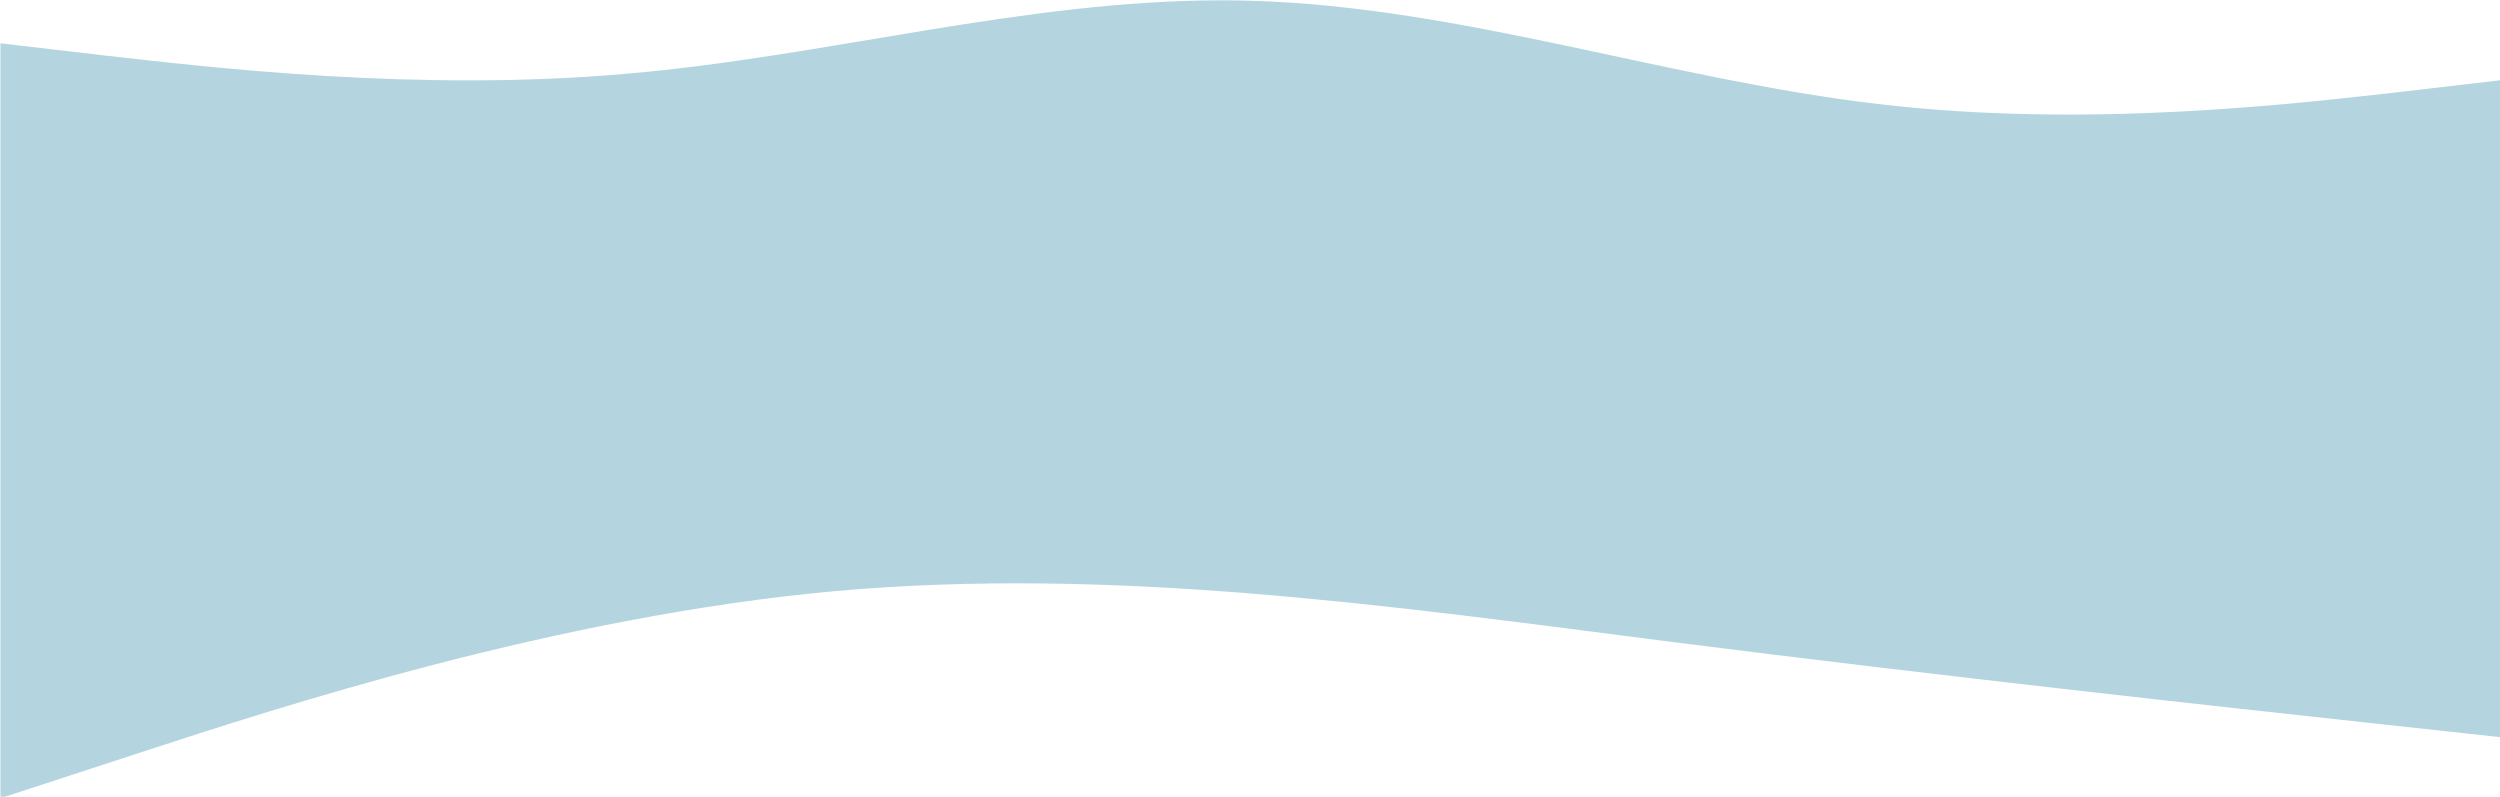 <?xml version="1.0" encoding="UTF-8" standalone="no"?>
<!-- Created with Inkscape (http://www.inkscape.org/) -->

<svg
   xmlns:dc="http://purl.org/dc/elements/1.1/"
   xmlns:cc="http://creativecommons.org/ns#"
   xmlns:rdf="http://www.w3.org/1999/02/22-rdf-syntax-ns#"
   xmlns:svg="http://www.w3.org/2000/svg"
   xmlns="http://www.w3.org/2000/svg"
   xmlns:sodipodi="http://sodipodi.sourceforge.net/DTD/sodipodi-0.dtd"
   xmlns:inkscape="http://www.inkscape.org/namespaces/inkscape"
   width="381mm"
   height="121.408mm"
   viewBox="0 0 381 121.408"
   version="1.1"
   id="svg8"
   inkscape:version="0.92.5 (2060ec1f9f, 2020-04-08)"
   sodipodi:docname="waves-combined.svg">
  <defs
     id="defs2" />
  <sodipodi:namedview
     id="base"
     pagecolor="#ffffff"
     bordercolor="#666666"
     borderopacity="1.0"
     inkscape:pageopacity="0.0"
     inkscape:pageshadow="2"
     inkscape:zoom="0.35"
     inkscape:cx="532.9922"
     inkscape:cy="216.8718"
     inkscape:document-units="mm"
     inkscape:current-layer="layer1"
     showgrid="false"
     inkscape:window-width="1848"
     inkscape:window-height="1016"
     inkscape:window-x="72"
     inkscape:window-y="27"
     inkscape:window-maximized="1" />
  <g
     inkscape:label="Calque 1"
     inkscape:groupmode="layer"
     id="layer1"
     transform="translate(-220.531,-168.262)">
    <path
       style="fill:#96c4d3;fill-opacity:0.71;stroke-width:0.738"
       d="m 865.982,124.572 c -114.375,-0.199 -228.75,32.401 -343.125,42.205 -120,10.68 -240,-3.734 -300,-10.482 l -60,-7.01 v 83.863 176 174.287 l 80,-26.143 c 80,-26.143 240,-78.429 400,-92.971 160,-14.324 320,8.551 480,29.084 160,20.315 320,37.743 400,46.457 l 80,8.715 v -139.43 -176 V 170.25 l -60,7.012 c -60,6.748 -180,21.161 -300,6.943 -120,-13.955 -240,-55.887 -360,-59.359 -5.625,-0.175 -11.25,-0.264 -16.875,-0.273 z"
       transform="matrix(0.265,0,0,0.265,177.442,135.302)"
       id="path2275"
       inkscape:connector-curvature="0" />
  </g>
</svg>
